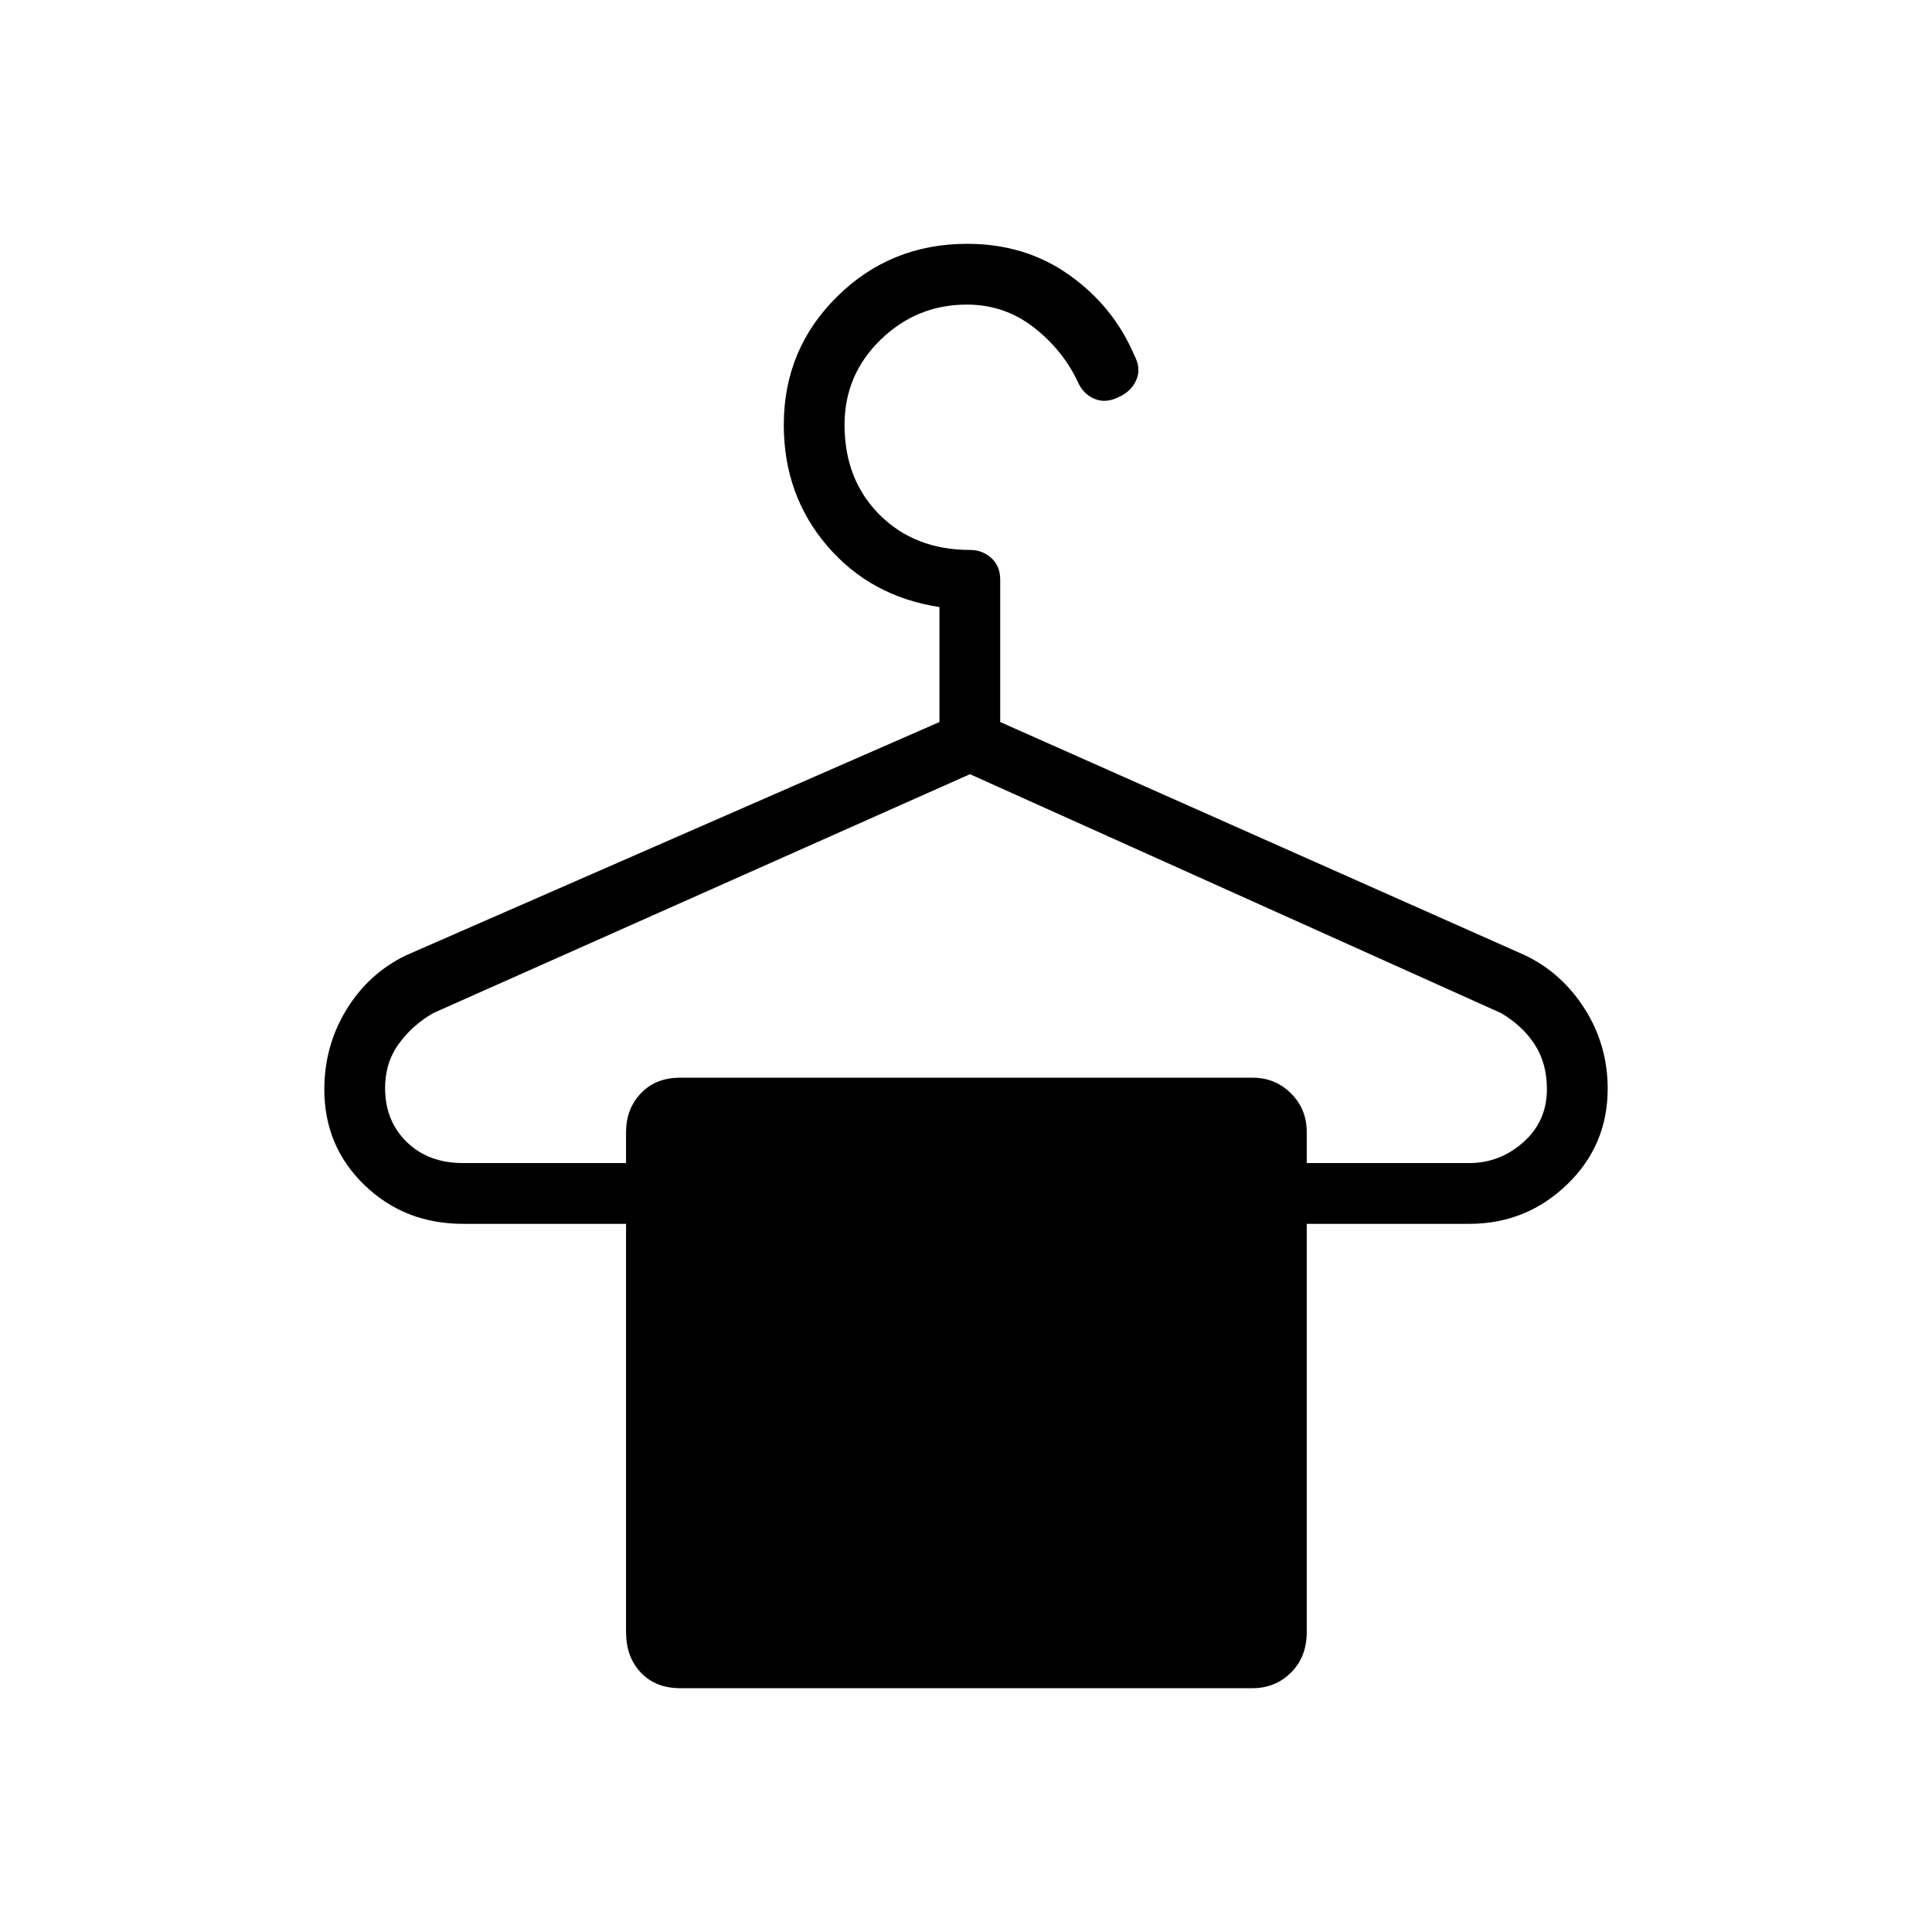 <svg xmlns="http://www.w3.org/2000/svg" height="48" viewBox="0 -960 960 960" width="48"><path d="M230.08-382.08h81v-15.46q0-11.35 7.32-19.15 7.33-7.81 19.64-7.81h284.31q11.34 0 19.15 7.81 7.81 7.8 7.81 19.15v15.46h80.73q15.23 0 26.92-10.38 11.69-10.39 11.69-26.31 0-12.77-5.96-22.08-5.96-9.3-16.77-15.73L481.96-575.31 215.28-456.6q-10.36 5.95-17.15 15.31-6.78 9.37-6.78 21.98 0 16.23 10.73 26.73 10.74 10.5 28 10.5Zm107.96 260.93q-12.31 0-19.64-7.77-7.32-7.77-7.32-20.08v-202.88h-81q-29.03 0-48.98-19.27-19.95-19.26-19.95-47.54 0-21.54 10.95-39.54 10.94-18 29.67-27.08l265.04-115.92v-57.12q-34.31-5.27-55.83-30.46-21.52-25.19-21.52-60.11 0-37.56 26.53-63.75 26.53-26.18 64.64-26.18 29.04 0 50.94 15.68 21.89 15.67 32.08 39.79 3.47 6.38 1 12.13-2.46 5.75-8.84 8.58-6.39 3.21-12.06.82-5.67-2.38-8.37-8.77-7.6-15.87-22.04-26.95-14.43-11.08-32.95-11.08-24.79 0-42.76 17.4-17.98 17.41-17.98 42.33 0 27.34 17.48 44.77 17.49 17.42 44.93 17.42 6.06 0 10.5 3.98t4.44 10.83v70.69L757.62-485.4q18.52 8.83 29.87 26.79 11.36 17.95 11.36 39.58 0 28.21-20.26 47.68t-48.55 19.47h-80.73V-149q0 12.31-7.81 20.08-7.81 7.77-19.15 7.77H338.04Z"/></svg>